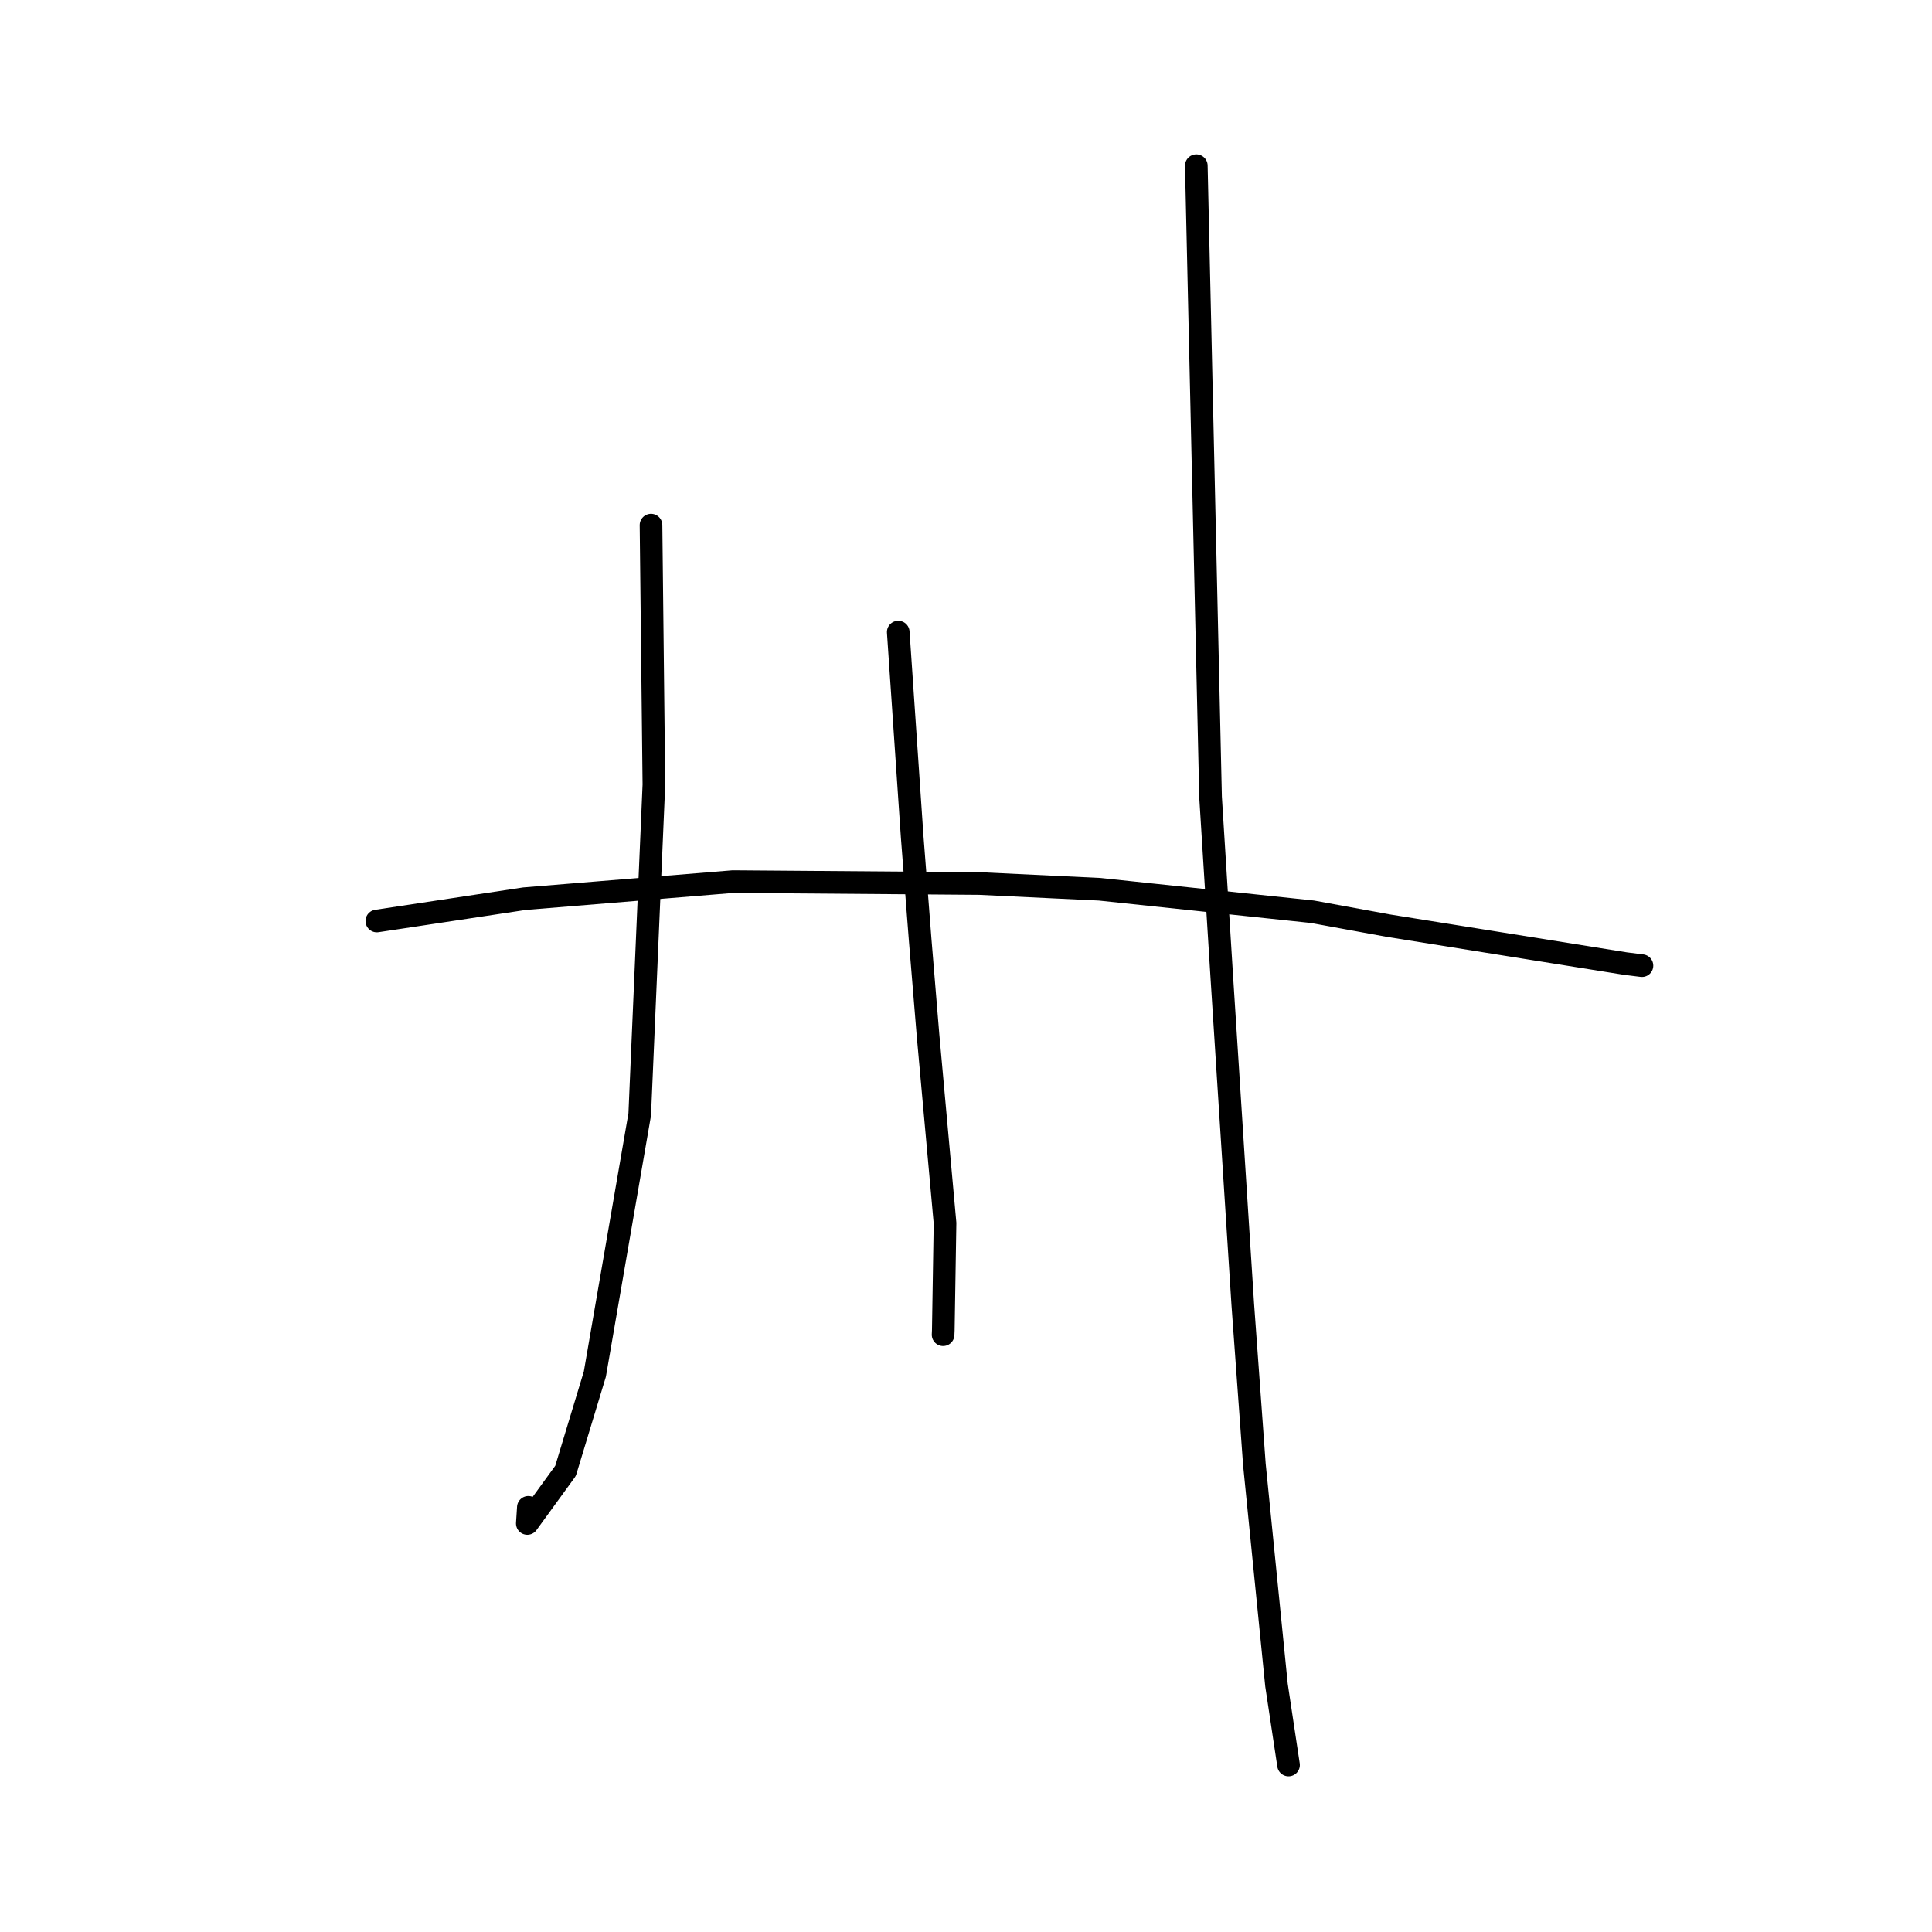 <?xml version="1.0" standalone="no"?>
    <svg width="256" height="256" xmlns="http://www.w3.org/2000/svg" version="1.1">
    <polyline stroke="black" stroke-width="3" stroke-linecap="round" fill="transparent" stroke-linejoin="round" points="49.931 122.038 59.711 120.56 69.49 119.082 97.115 116.819 129.771 117.07 145.702 117.832 173.905 120.813 184.039 122.666 215.367 127.678 217.347 127.926 217.565 127.953 217.566 127.953 " />
        <polyline stroke="black" stroke-width="3" stroke-linecap="round" fill="transparent" stroke-linejoin="round" points="86.263 69.581 86.454 86.777 86.645 103.972 84.767 147.658 78.823 182.074 74.937 194.898 69.872 201.866 70.01 199.73 " />
        <polyline stroke="black" stroke-width="3" stroke-linecap="round" fill="transparent" stroke-linejoin="round" points="119.023 83.754 119.945 97.305 120.867 110.857 121.926 124.52 122.97 137.183 125.222 162.069 124.991 176.275 124.966 176.856 " />
        <polyline stroke="black" stroke-width="3" stroke-linecap="round" fill="transparent" stroke-linejoin="round" points="158.518 21.953 159.462 63.785 160.406 105.616 161.9 129.542 164.674 172.84 166.214 194.06 169.141 223.291 170.591 232.91 170.736 233.872 " />
        </svg>